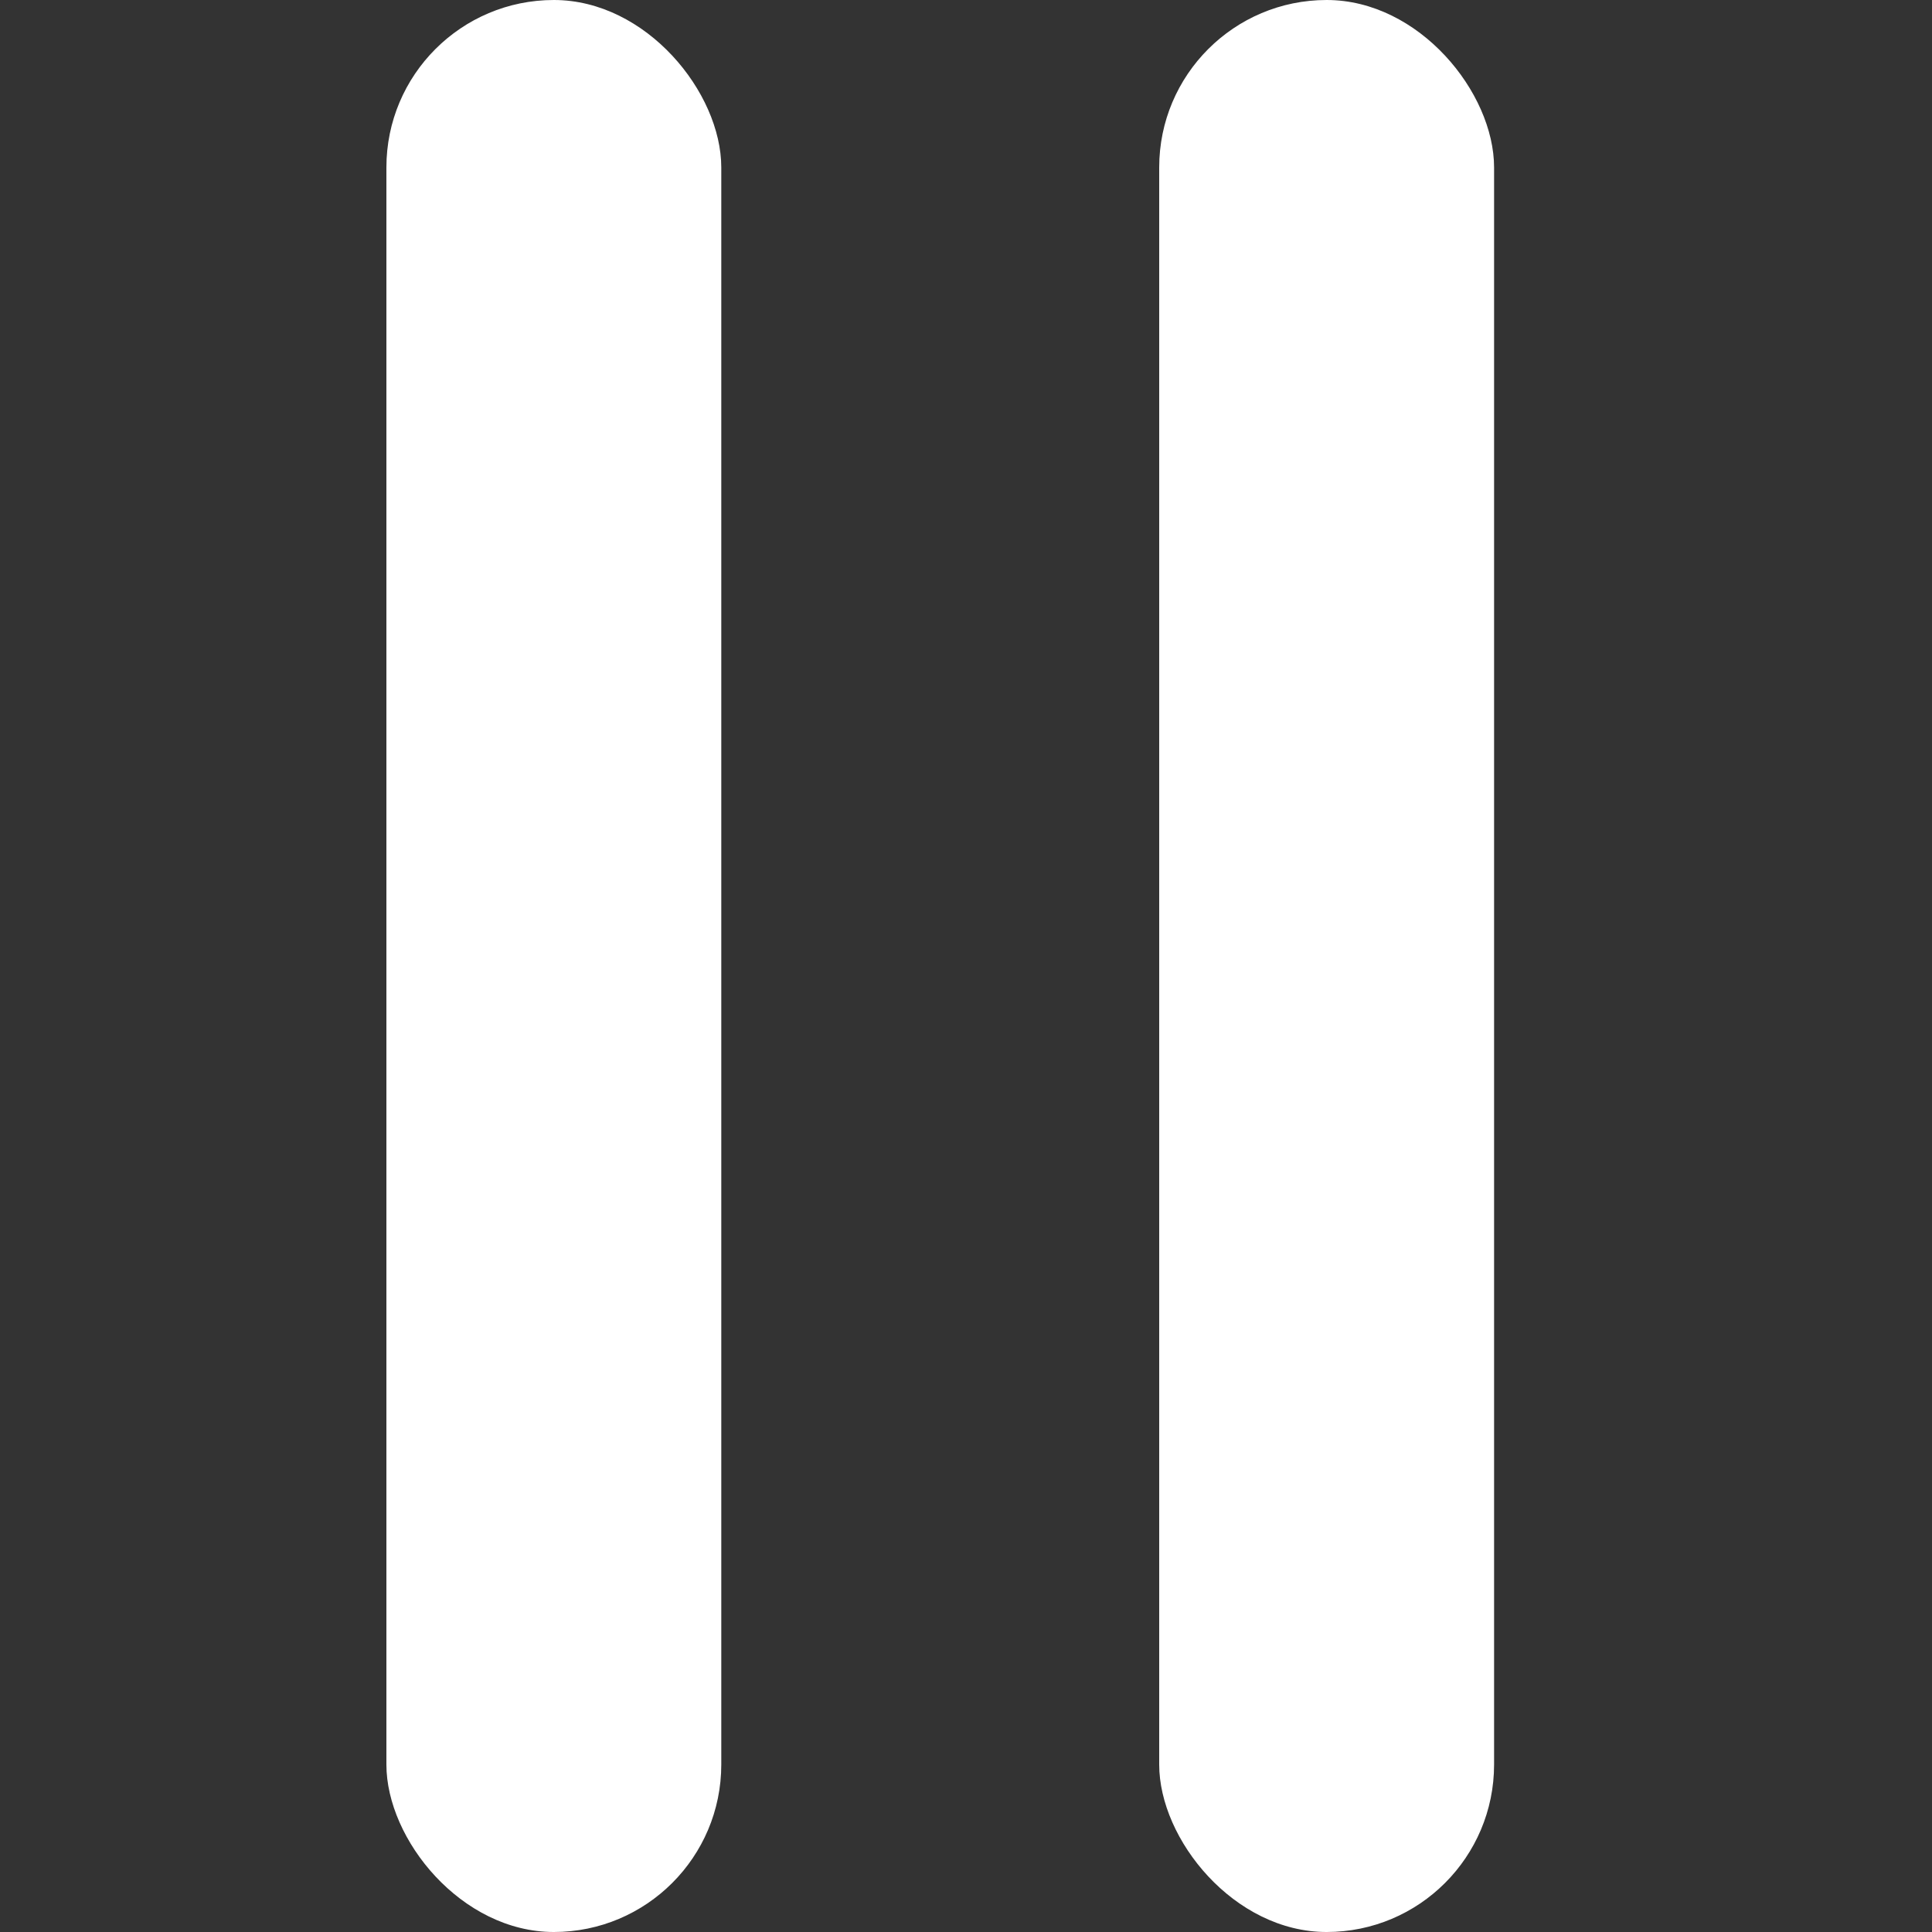 <svg viewBox="0 0 15 15" fill="none" xmlns="http://www.w3.org/2000/svg">
<rect x="0" y="0" width="15" height="15" fill="#333333" stroke="none"/>
<rect x="3" width="2.6" height="15" rx="1.3" fill="white"/>
<rect x="9" width="2.6" height="15" rx="1.3" fill="white"/>
</svg>

